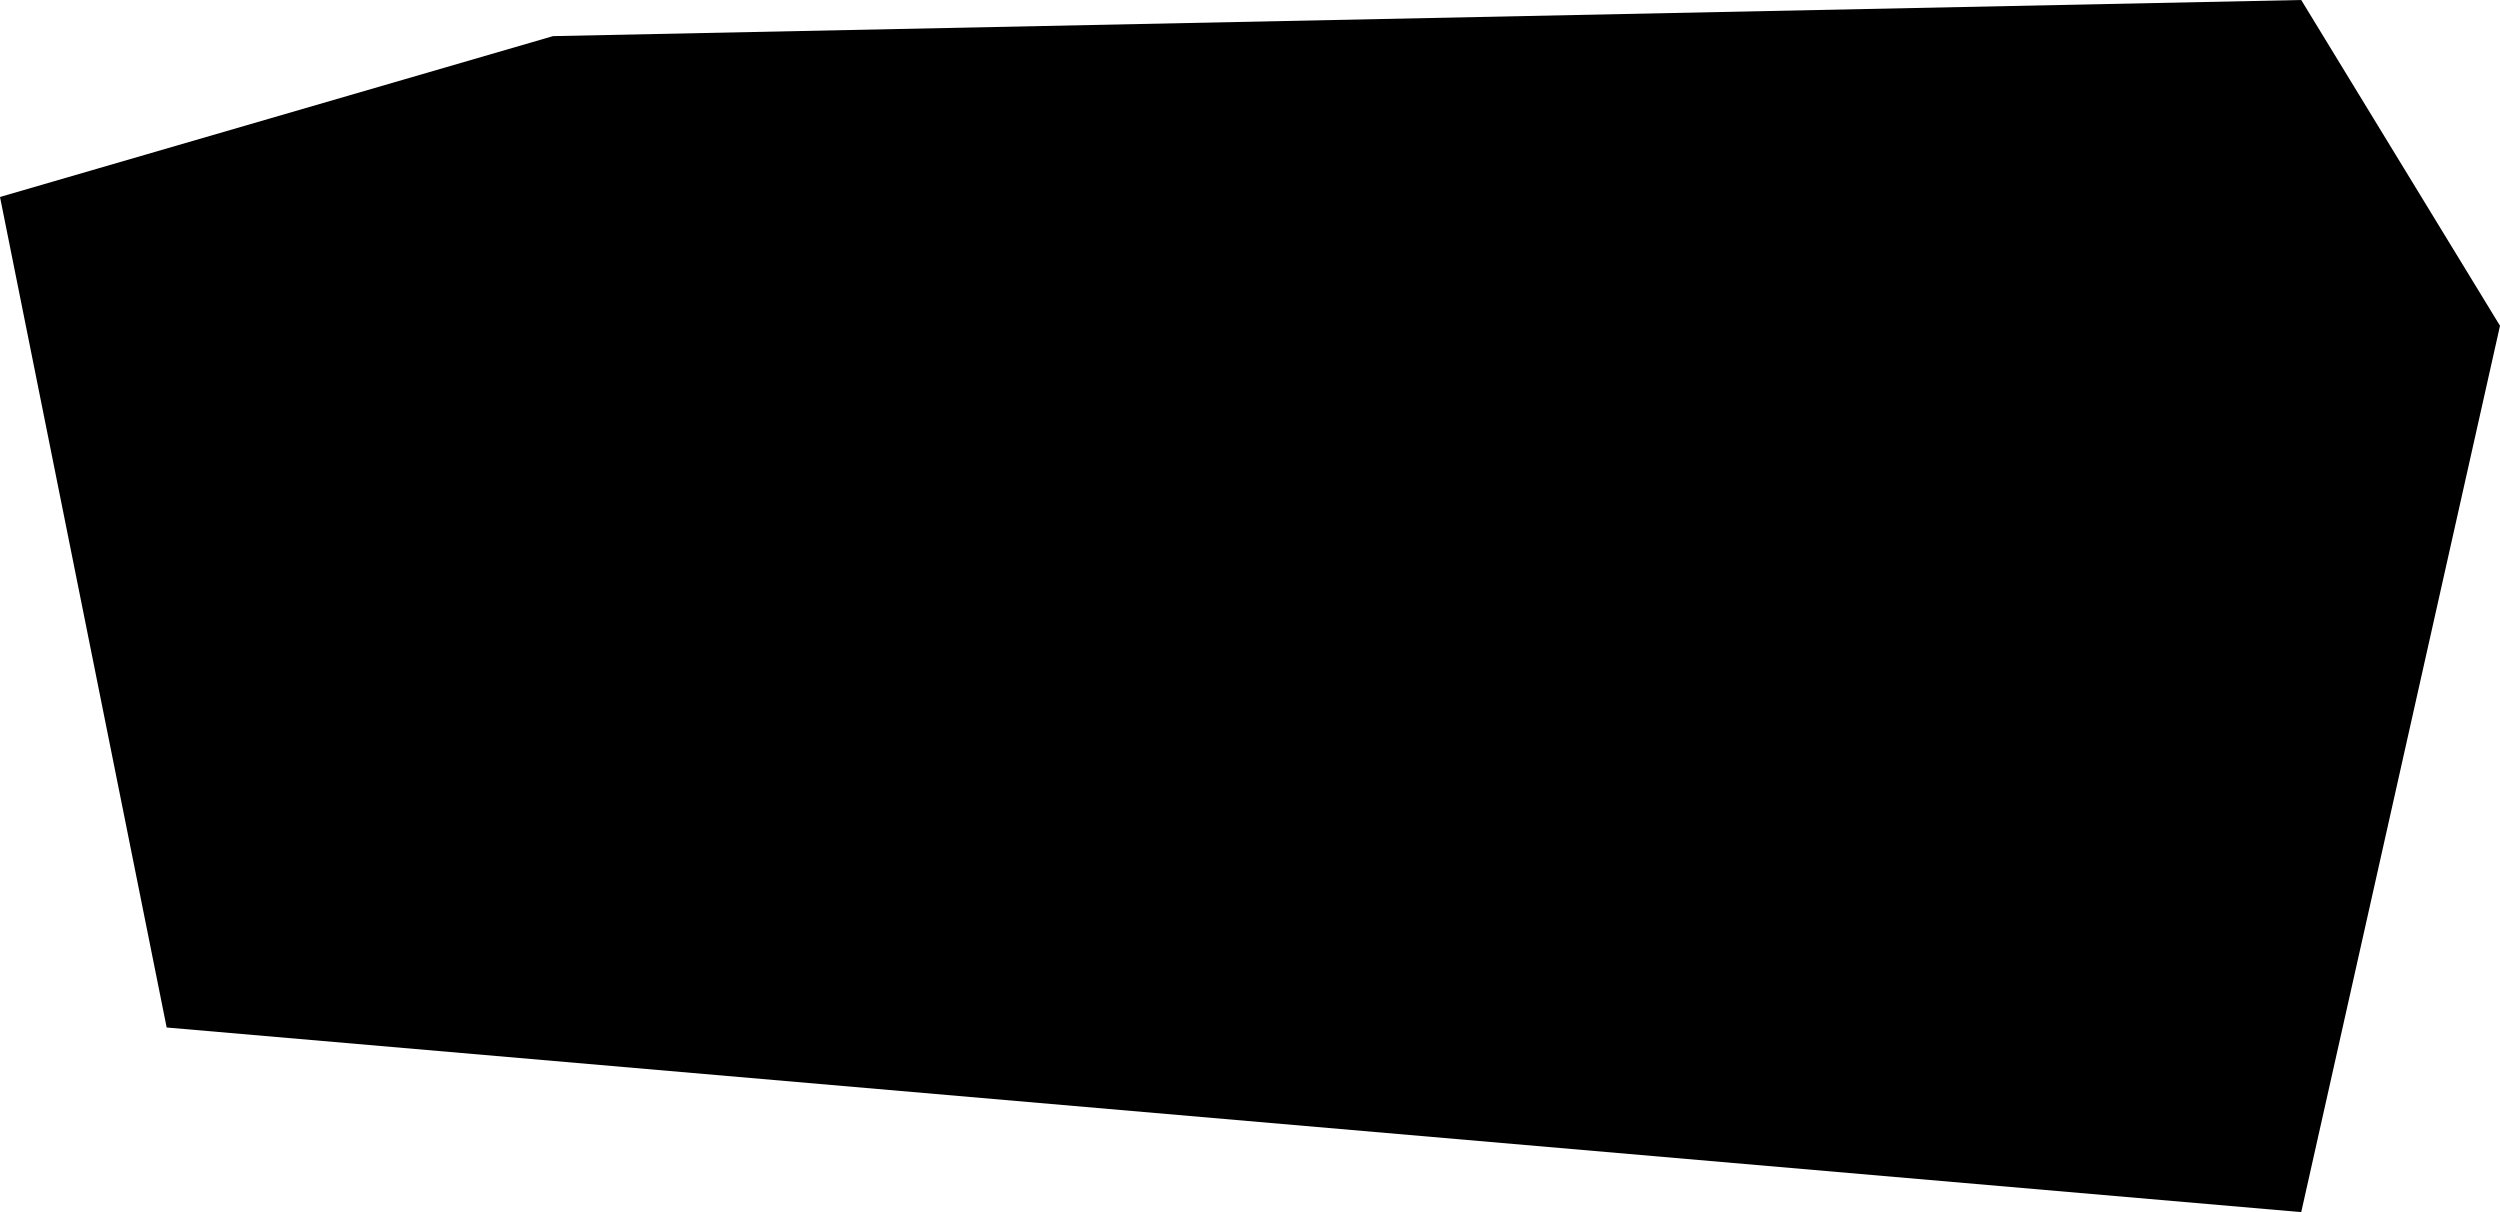 <svg width="165" height="80" viewBox="0 0 165 80" fill="none" xmlns="http://www.w3.org/2000/svg">
<path d="M151.881 0L165 21.5L151.881 80L11 67.815L0 13L36.5 2.384L151.881 0Z" fill="currentColor"/>
</svg>
